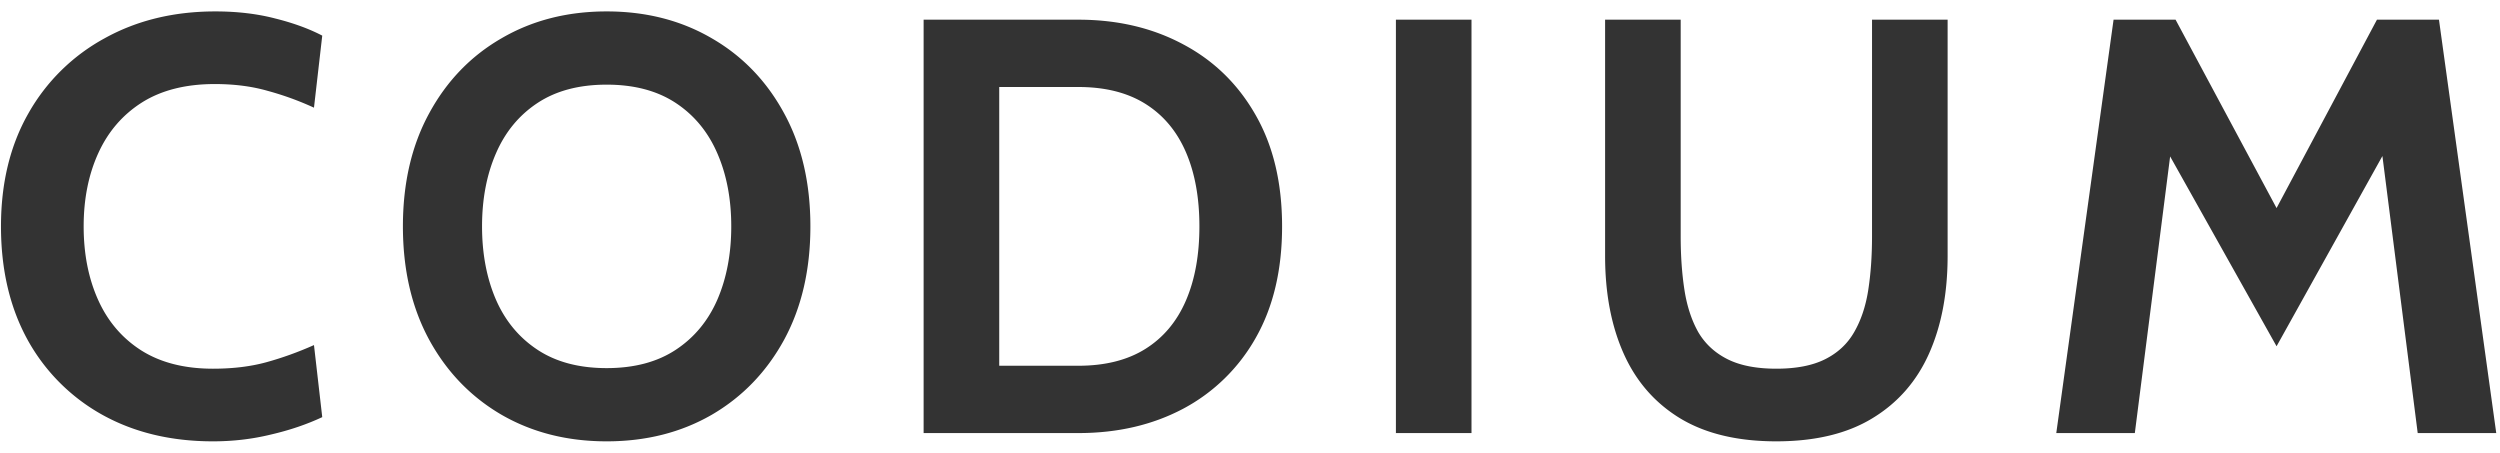 <svg width="127" height="23" fill="none" xmlns="http://www.w3.org/2000/svg"><path d="M10.82 22.42c-2.13 0-4.005-.45-5.625-1.35A9.723 9.723 0 0 1 1.4 17.26C.5 15.62.05 13.7.05 11.5c0-2.2.465-4.115 1.395-5.745a9.844 9.844 0 0 1 3.87-3.81C6.955 1.035 8.83.58 10.94.58c1.11 0 2.125.12 3.045.36.92.23 1.715.52 2.385.87l-.42 3.66c-.76-.35-1.545-.635-2.355-.855-.8-.23-1.695-.345-2.685-.345-1.47 0-2.7.31-3.69.93C6.24 5.82 5.5 6.675 5 7.765c-.5 1.09-.75 2.335-.75 3.735s.245 2.645.735 3.735c.49 1.09 1.22 1.945 2.19 2.565.98.62 2.195.93 3.645.93 1.01 0 1.915-.11 2.715-.33.8-.22 1.605-.51 2.415-.87l.42 3.66c-.79.37-1.66.665-2.61.885-.94.23-1.92.345-2.94.345Zm19.998 0c-2 0-3.78-.45-5.34-1.35-1.56-.91-2.785-2.18-3.675-3.81-.89-1.64-1.335-3.56-1.335-5.76 0-2.2.445-4.115 1.335-5.745.89-1.64 2.115-2.91 3.675-3.81 1.56-.91 3.34-1.365 5.34-1.365s3.78.455 5.34 1.365c1.56.9 2.785 2.17 3.675 3.81.89 1.63 1.335 3.545 1.335 5.745s-.445 4.12-1.335 5.76c-.89 1.63-2.115 2.9-3.675 3.81-1.56.9-3.34 1.35-5.34 1.35Zm0-3.72c1.4 0 2.57-.31 3.51-.93.94-.62 1.645-1.47 2.115-2.55.47-1.09.705-2.33.705-3.72 0-1.39-.235-2.625-.705-3.705-.47-1.09-1.175-1.945-2.115-2.565-.94-.62-2.11-.93-3.51-.93s-2.57.31-3.51.93c-.94.62-1.645 1.475-2.115 2.565-.47 1.08-.705 2.315-.705 3.705 0 1.39.235 2.63.705 3.72.47 1.08 1.175 1.93 2.115 2.55.94.62 2.11.93 3.51.93ZM46.92 22V1h7.86c2 0 3.78.42 5.34 1.26 1.56.83 2.786 2.03 3.675 3.6.89 1.56 1.335 3.44 1.335 5.64 0 2.2-.444 4.085-1.334 5.655a9.157 9.157 0 0 1-3.675 3.6c-1.56.83-3.34 1.245-5.34 1.245h-7.86Zm3.84-3.42h4.02c1.36 0 2.495-.285 3.405-.855.91-.57 1.596-1.385 2.055-2.445.46-1.06.69-2.32.69-3.78s-.23-2.72-.69-3.78c-.46-1.06-1.145-1.875-2.055-2.445-.91-.57-2.044-.855-3.404-.855h-4.02v14.16ZM70.912 22V1h3.84v21h-3.84Zm19.327.42c-1.97 0-3.6-.39-4.89-1.17-1.28-.78-2.235-1.875-2.865-3.285-.63-1.41-.945-3.065-.945-4.965V1h3.84v11.01c0 1 .065 1.915.195 2.745.13.82.365 1.53.705 2.13.35.59.845 1.045 1.485 1.365.64.32 1.465.48 2.475.48s1.835-.16 2.475-.48c.64-.32 1.13-.775 1.47-1.365.35-.6.59-1.31.72-2.13.13-.83.195-1.745.195-2.745V1h3.84v12c0 1.9-.315 3.555-.945 4.965-.63 1.41-1.59 2.505-2.88 3.285-1.28.78-2.905 1.17-4.875 1.17Zm14.22-.42 2.91-21h3.15l5.13 9.57 5.1-9.57h3.15l2.91 21h-3.99l-2.01-15.78 1.05.21-6.21 11.16-6.24-11.13 1.05-.21-2.01 15.75h-3.99Z" fill="#333"/></svg>
